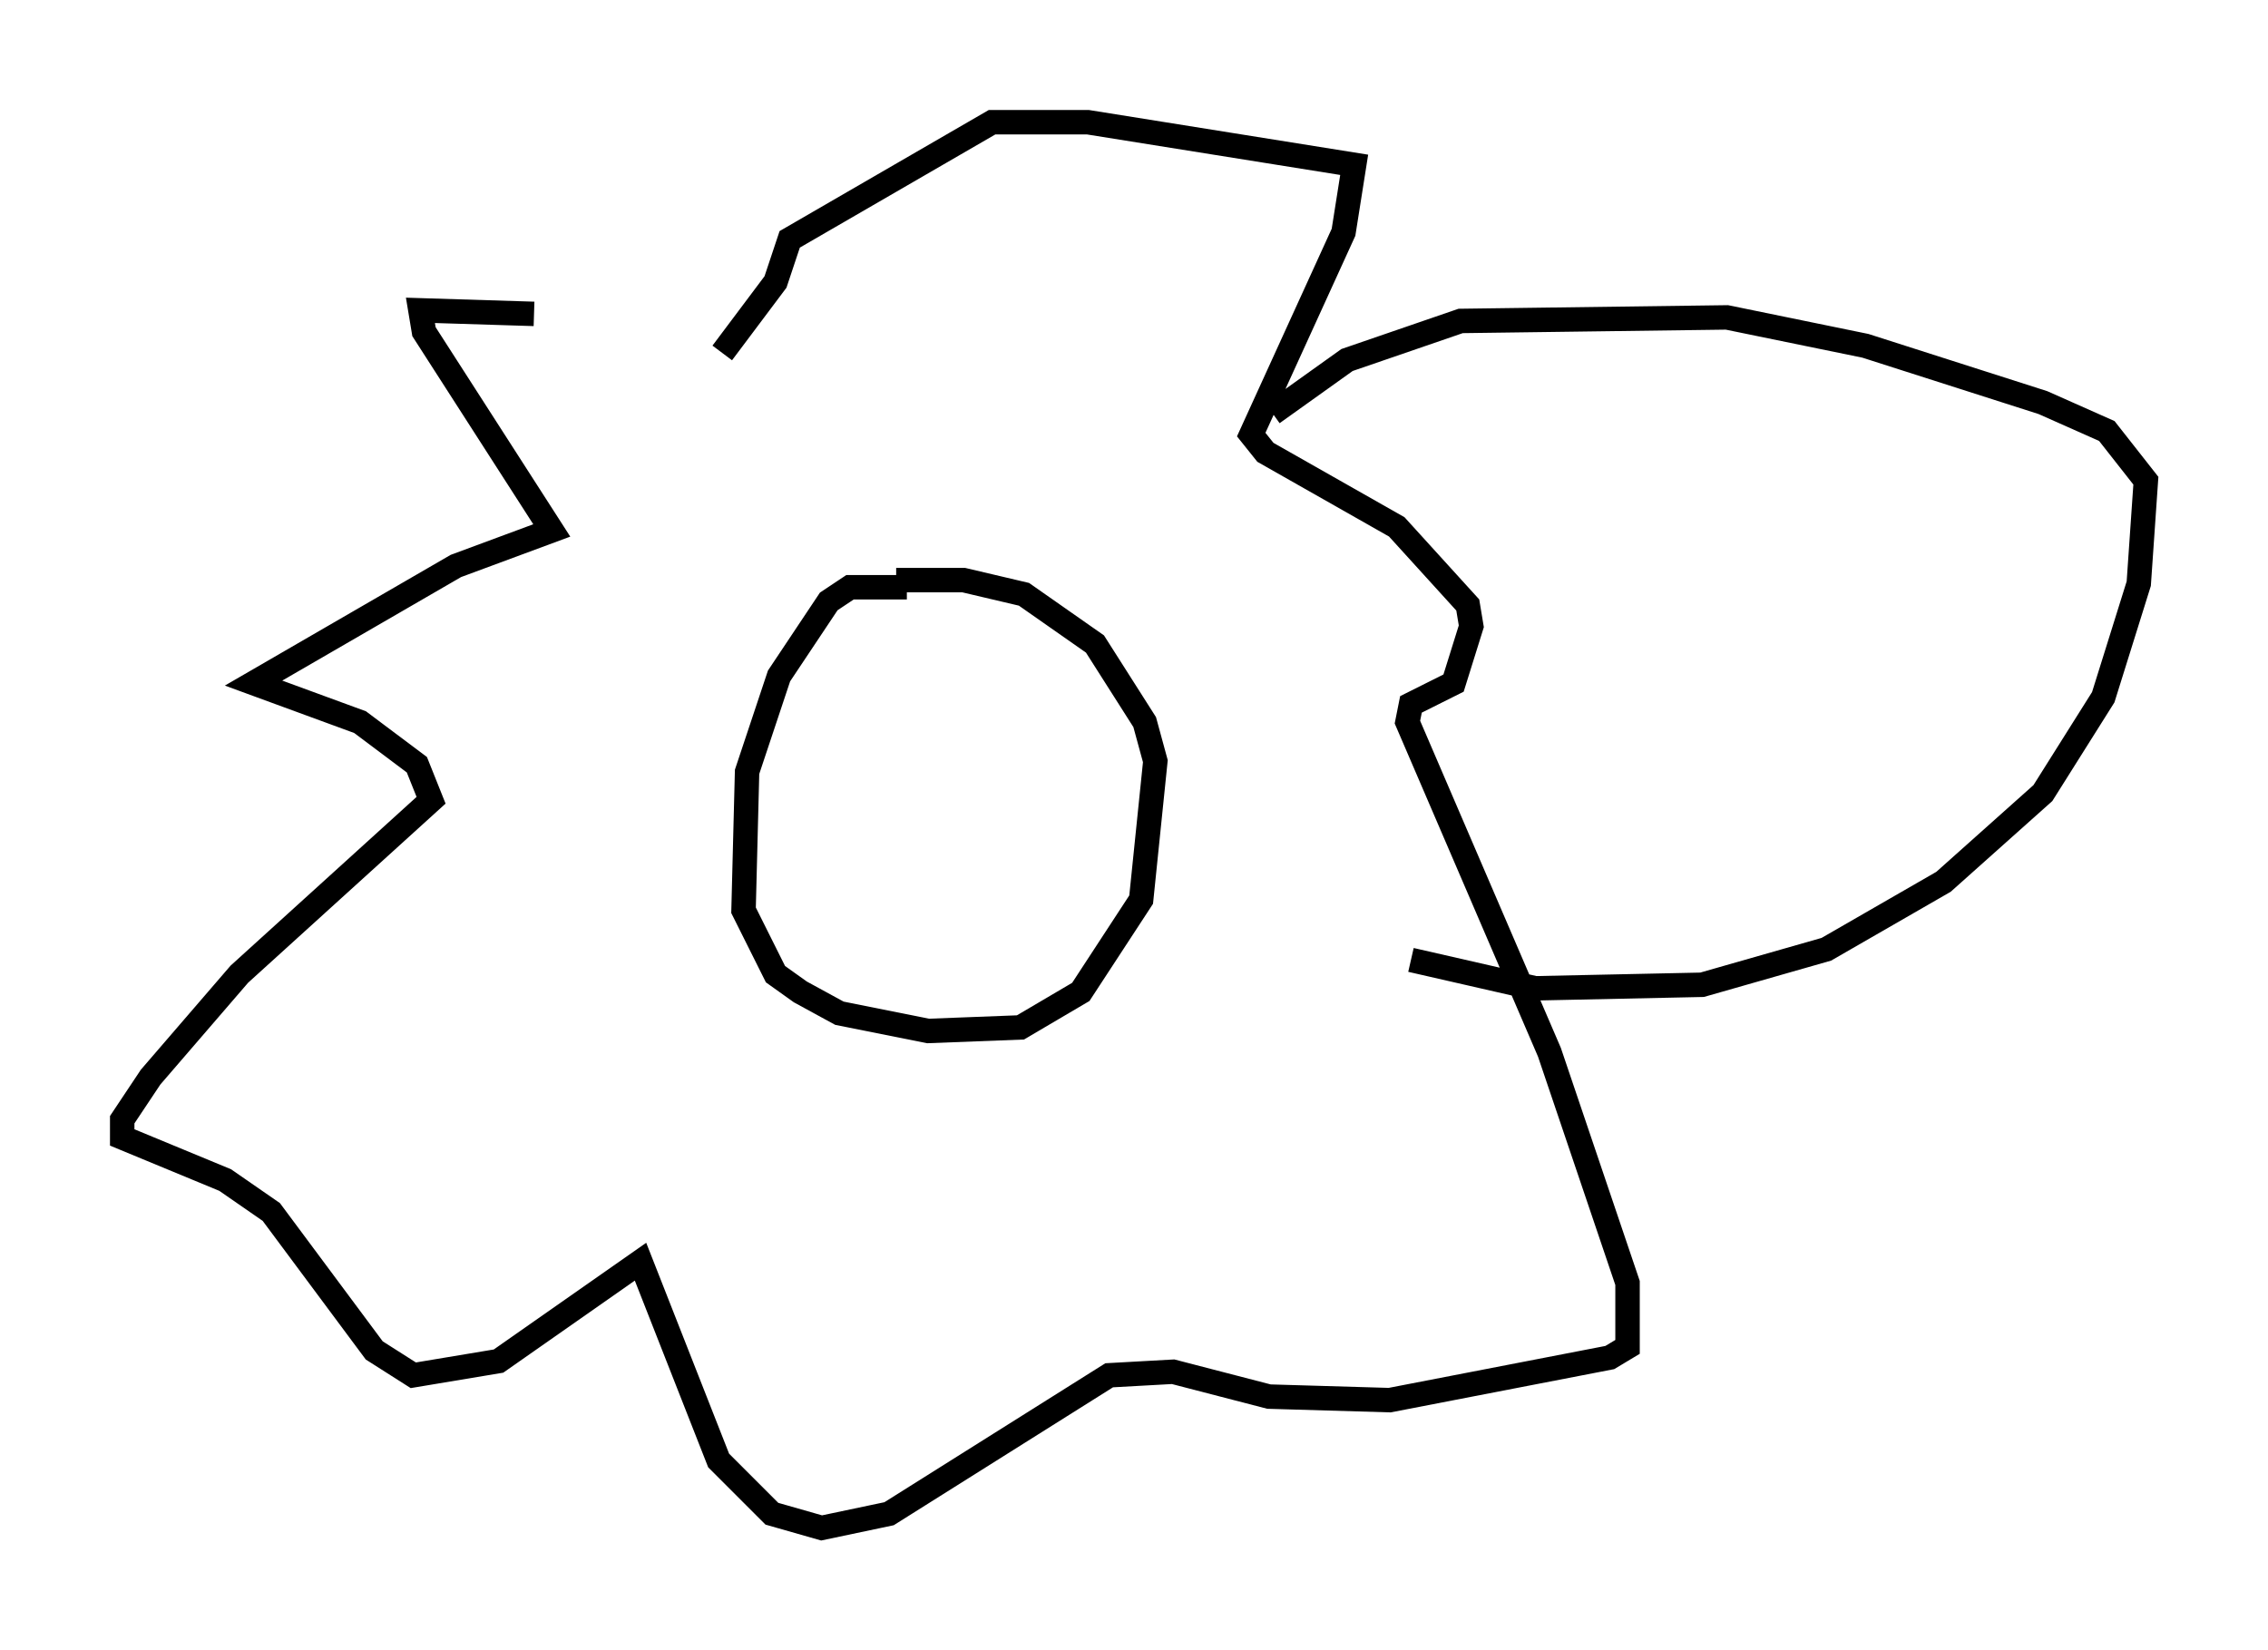 <?xml version="1.0" encoding="utf-8" ?>
<svg baseProfile="full" height="67.519" version="1.1" width="92.793" xmlns="http://www.w3.org/2000/svg" xmlns:ev="http://www.w3.org/2001/xml-events" xmlns:xlink="http://www.w3.org/1999/xlink"><defs /><rect fill="white" height="67.519" width="92.793" x="0" y="0" /><path d="M26.061, 14.151 m-4.212, -1.307 l-4.648, -0.145 0.145, 0.872 l5.229, 8.134 -3.922, 1.453 l-8.279, 4.793 4.358, 1.598 l2.324, 1.743 0.581, 1.453 l-7.844, 7.117 -3.631, 4.212 l-1.162, 1.743 0.0, 0.726 l4.212, 1.743 1.888, 1.307 l4.212, 5.665 1.598, 1.017 l3.486, -0.581 5.81, -4.067 l3.196, 8.134 2.179, 2.179 l2.034, 0.581 2.76, -0.581 l9.006, -5.665 2.615, -0.145 l3.922, 1.017 4.939, 0.145 l9.006, -1.743 0.726, -0.436 l0.0, -2.615 -3.196, -9.441 l-5.81, -13.508 0.145, -0.726 l1.743, -0.872 0.726, -2.324 l-0.145, -0.872 -2.905, -3.196 l-5.374, -3.05 -0.581, -0.726 l3.777, -8.279 0.436, -2.76 l-10.894, -1.743 -3.922, 0.0 l-8.279, 4.793 -0.581, 1.743 l-2.179, 2.905 m7.553, 9.587 l-2.324, 0.0 -0.872, 0.581 l-2.034, 3.05 -1.307, 3.922 l-0.145, 5.665 1.307, 2.615 l1.017, 0.726 1.598, 0.872 l3.631, 0.726 3.777, -0.145 l2.469, -1.453 2.469, -3.777 l0.581, -5.665 -0.436, -1.598 l-2.034, -3.196 -2.905, -2.034 l-2.469, -0.581 -2.76, 0.0 m15.397, -6.827 l3.05, -2.179 4.648, -1.598 l10.894, -0.145 5.665, 1.162 l7.263, 2.324 2.615, 1.162 l1.598, 2.034 -0.291, 4.212 l-1.453, 4.648 -2.469, 3.922 l-4.067, 3.631 -4.793, 2.76 l-5.084, 1.453 -6.827, 0.145 l-5.084, -1.162 " fill="none" stroke="black" stroke-width="1" /></svg>
